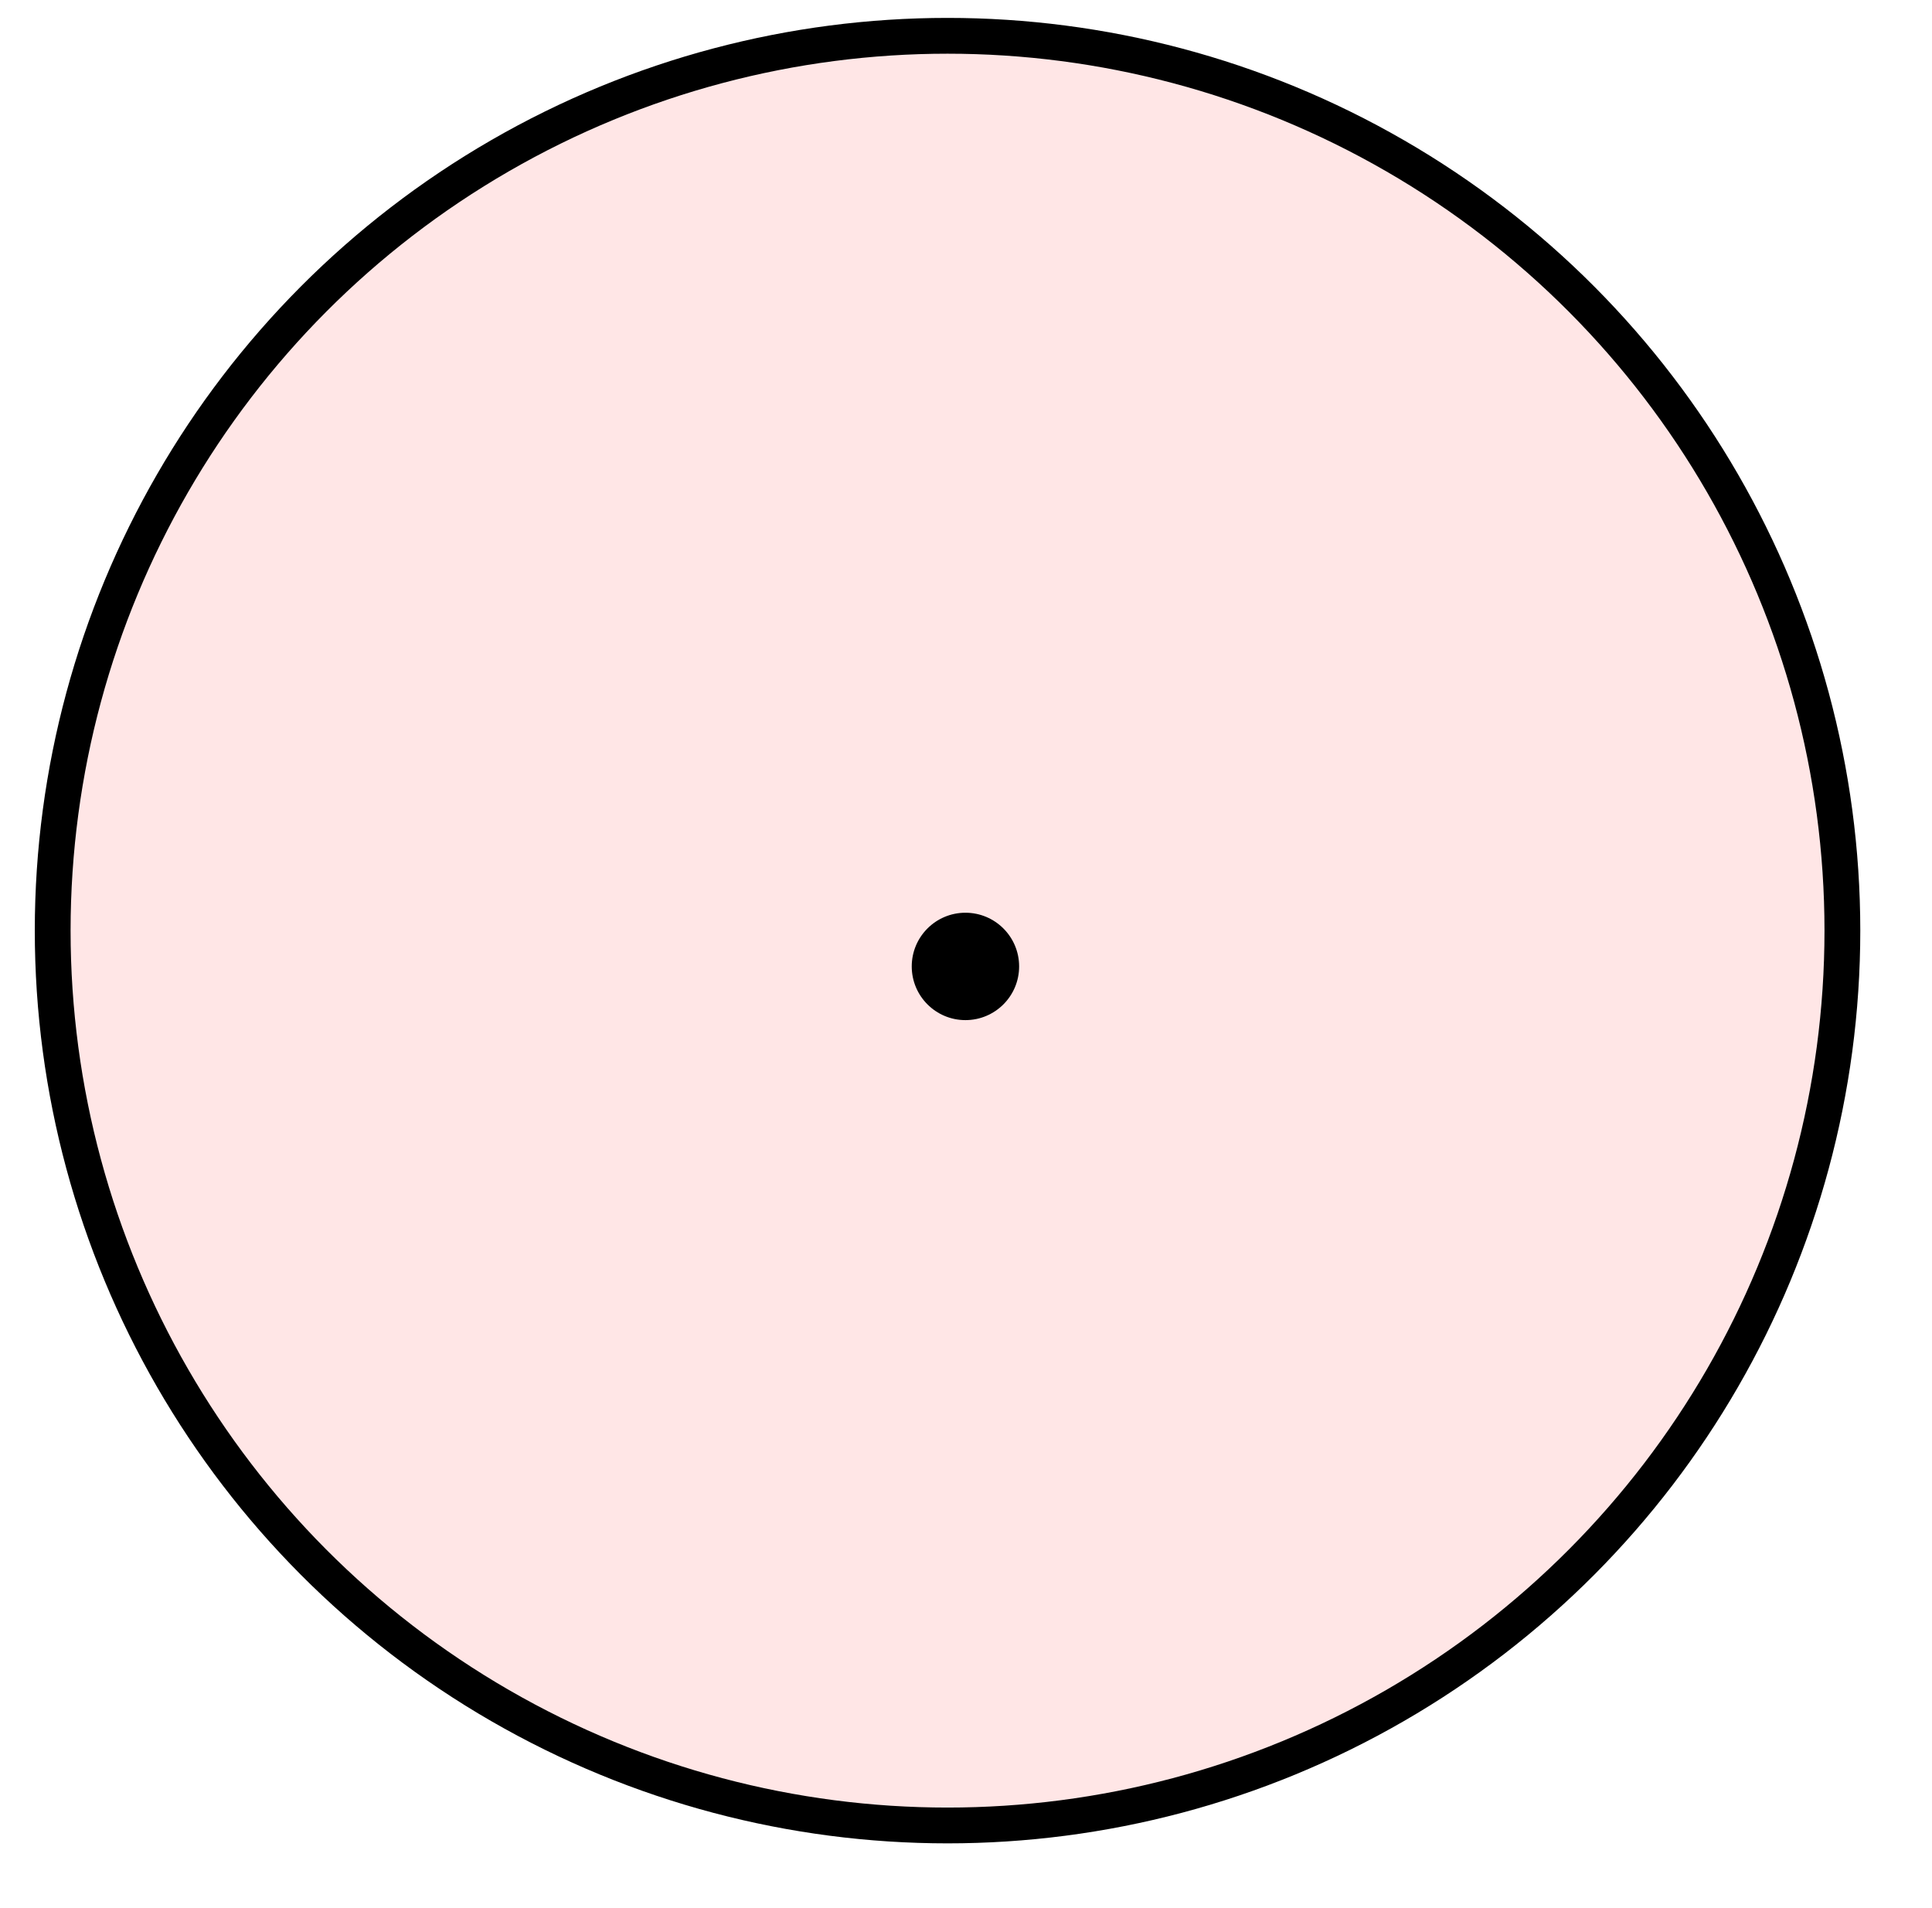 <?xml version="1.0" encoding="UTF-8" standalone="no"?>
<svg
        width="308.761"
        height="304.916"
        viewBox="0 0 106.008 104.687"
        class="css-1j8o68f"
        version="1.1"
        id="svg23"
        xmlns="http://www.w3.org/2000/svg">
  <g
          id="SvgjsG2685"
          transform="matrix(0.982,0,0,0.982,-0.055,0)">

    <!-- Background Circle -->
    <circle
            cx="53"
            cy="52"
            r="50"
            stroke="black"
            stroke-width="2"
            fill="rgba(255,0,0,0.1)"
    />

    <!-- Decorative Elements -->
    <circle
            cx="54"
            cy="54"
            r="3"
            fill="black"
    />
  </g>
</svg>
